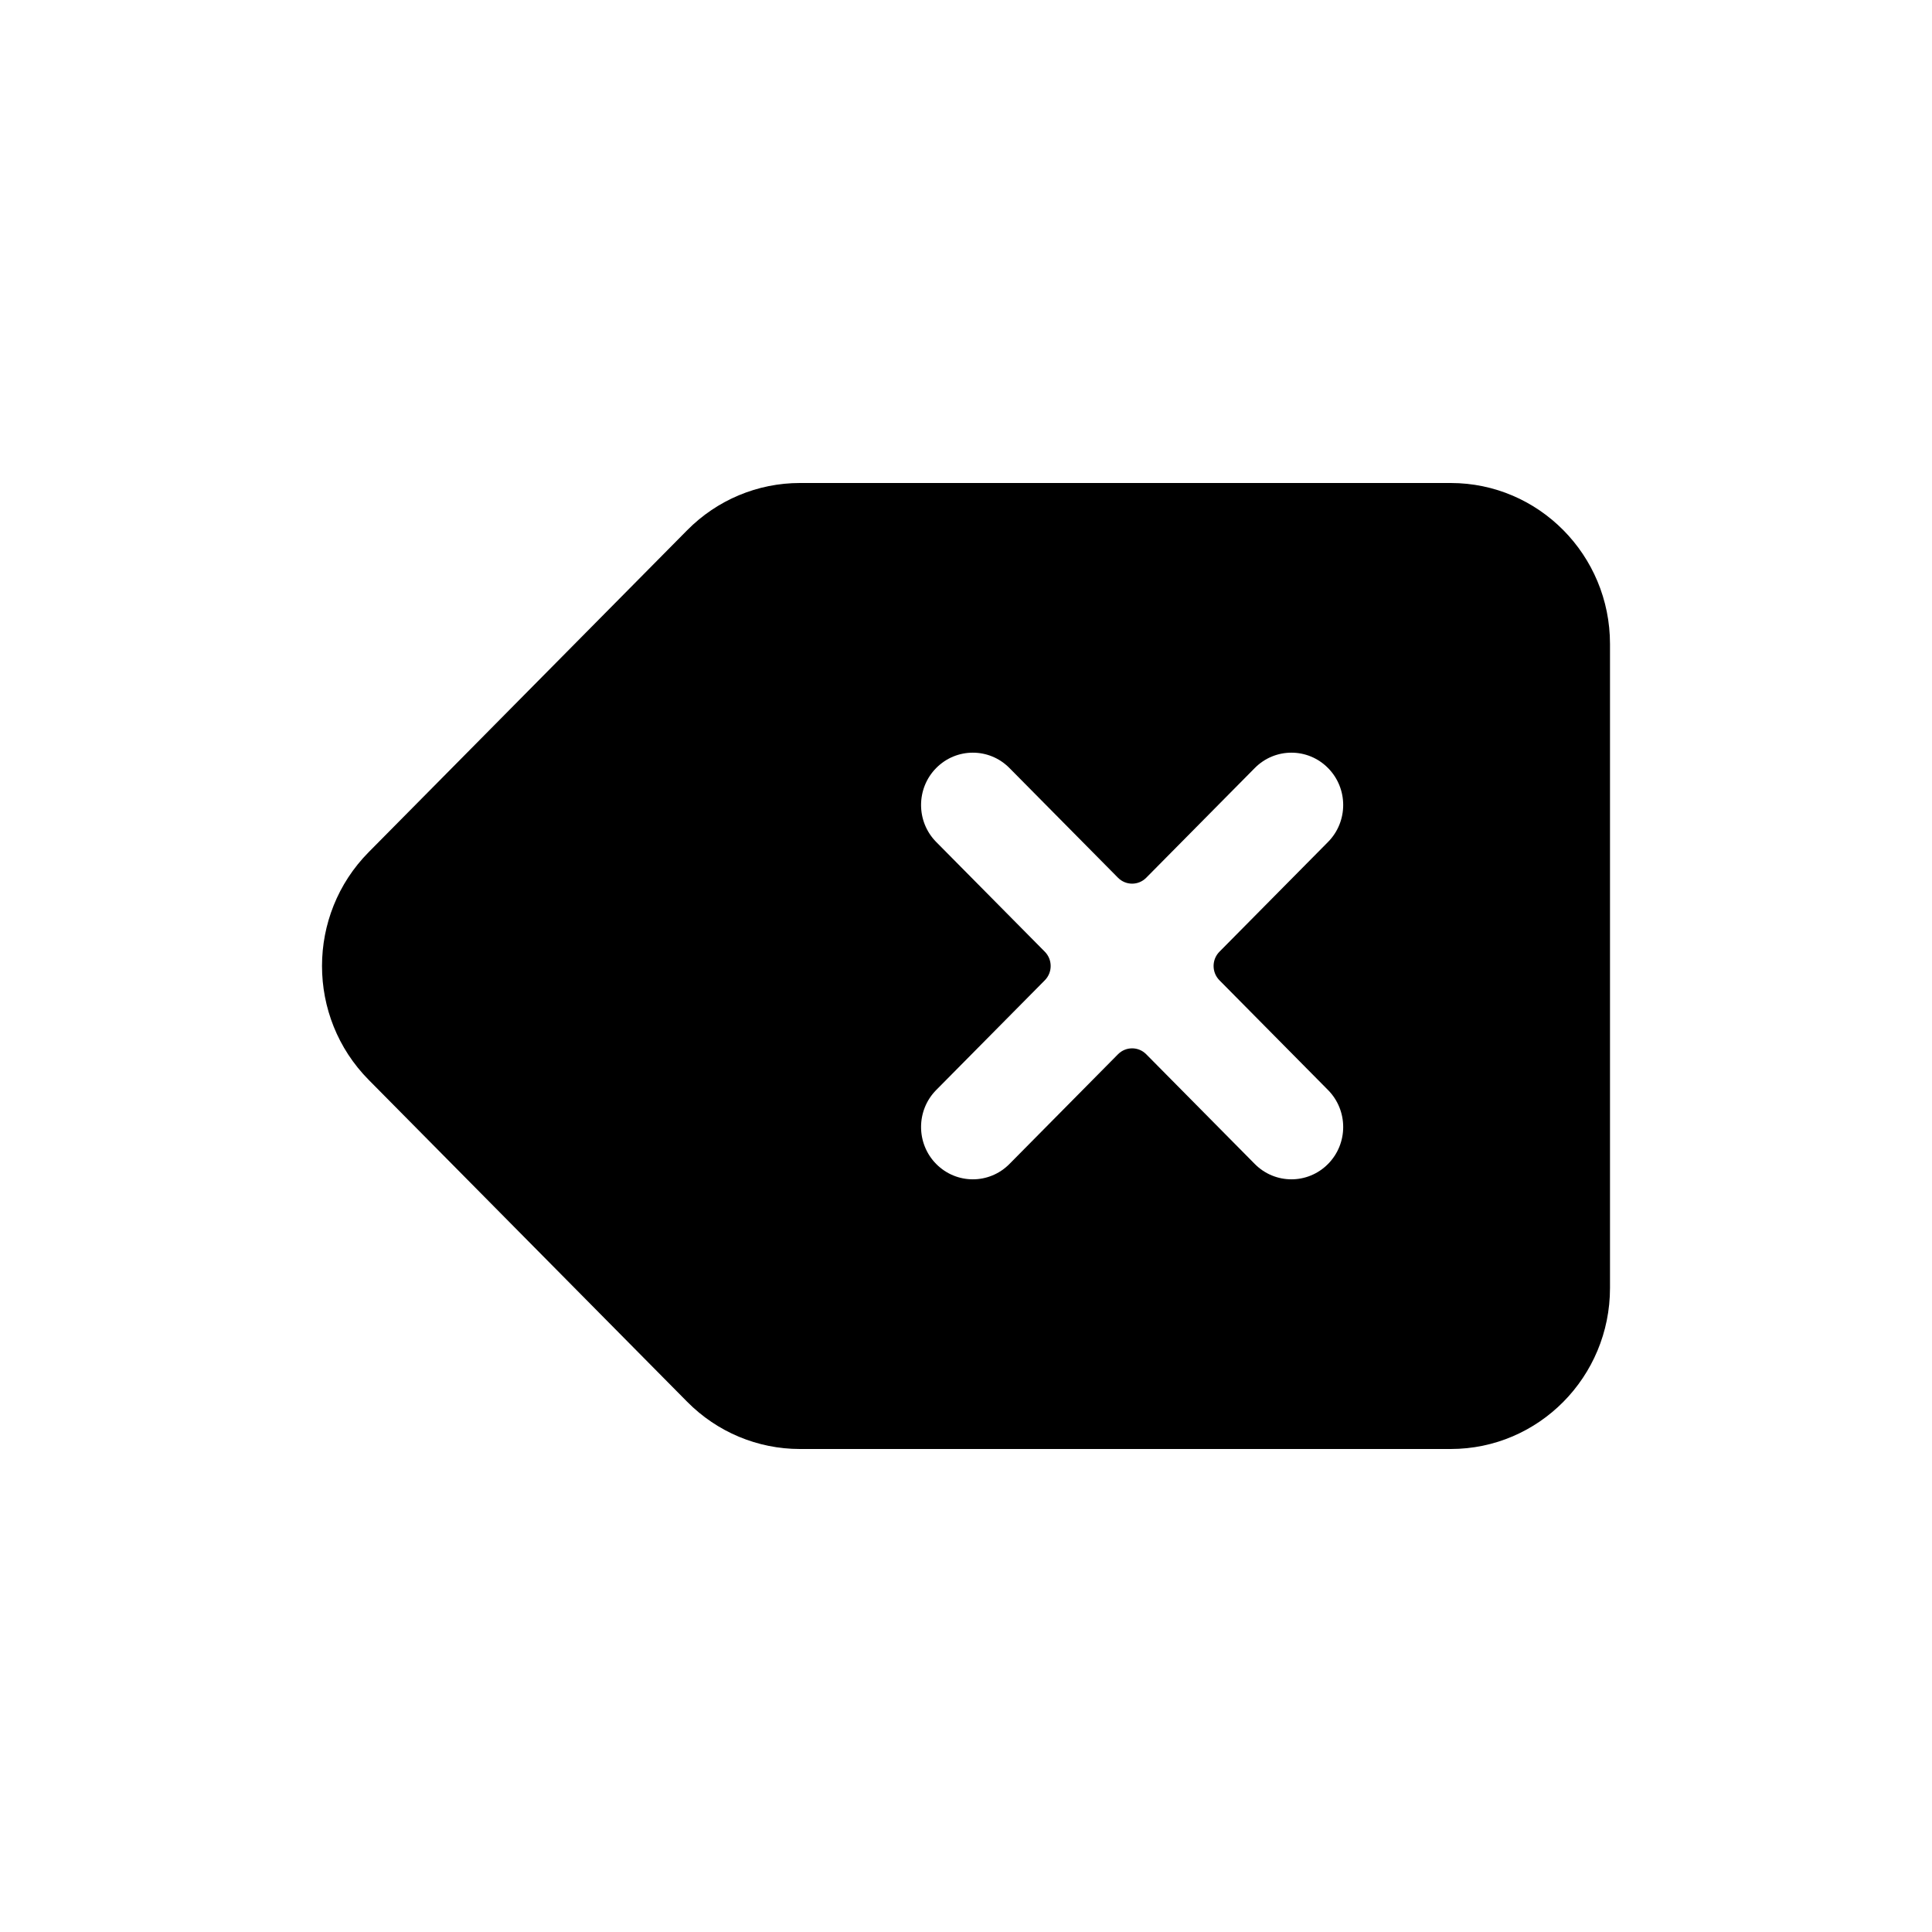 <svg width="48" height="48" viewBox="0 0 48 48" fill="none" xmlns="http://www.w3.org/2000/svg">
<path fill-rule="evenodd" clip-rule="evenodd" d="M19.873 12C18.823 12 17.817 12.421 17.074 13.172L9.159 21.172C7.614 22.734 7.614 25.266 9.159 26.828L17.074 34.828C17.817 35.579 18.823 36 19.873 36H36.042C38.228 36 40 34.209 40 32V16C40 13.791 38.228 12 36.042 12H19.873ZM25.079 19.081C24.577 18.573 23.763 18.573 23.26 19.081C22.758 19.588 22.758 20.412 23.26 20.919L25.959 23.646C26.152 23.842 26.152 24.158 25.959 24.354L23.26 27.081C22.758 27.588 22.758 28.412 23.26 28.919C23.763 29.427 24.577 29.427 25.079 28.919L27.777 26.192C27.971 25.997 28.284 25.997 28.477 26.192L31.175 28.919C31.678 29.427 32.492 29.427 32.994 28.919C33.497 28.412 33.497 27.588 32.994 27.081L30.296 24.354C30.103 24.158 30.103 23.842 30.296 23.646L32.994 20.919C33.497 20.412 33.497 19.588 32.994 19.081C32.492 18.573 31.678 18.573 31.175 19.081L28.477 21.808C28.284 22.003 27.971 22.003 27.777 21.808L25.079 19.081Z" fill="black"/>
</svg>
